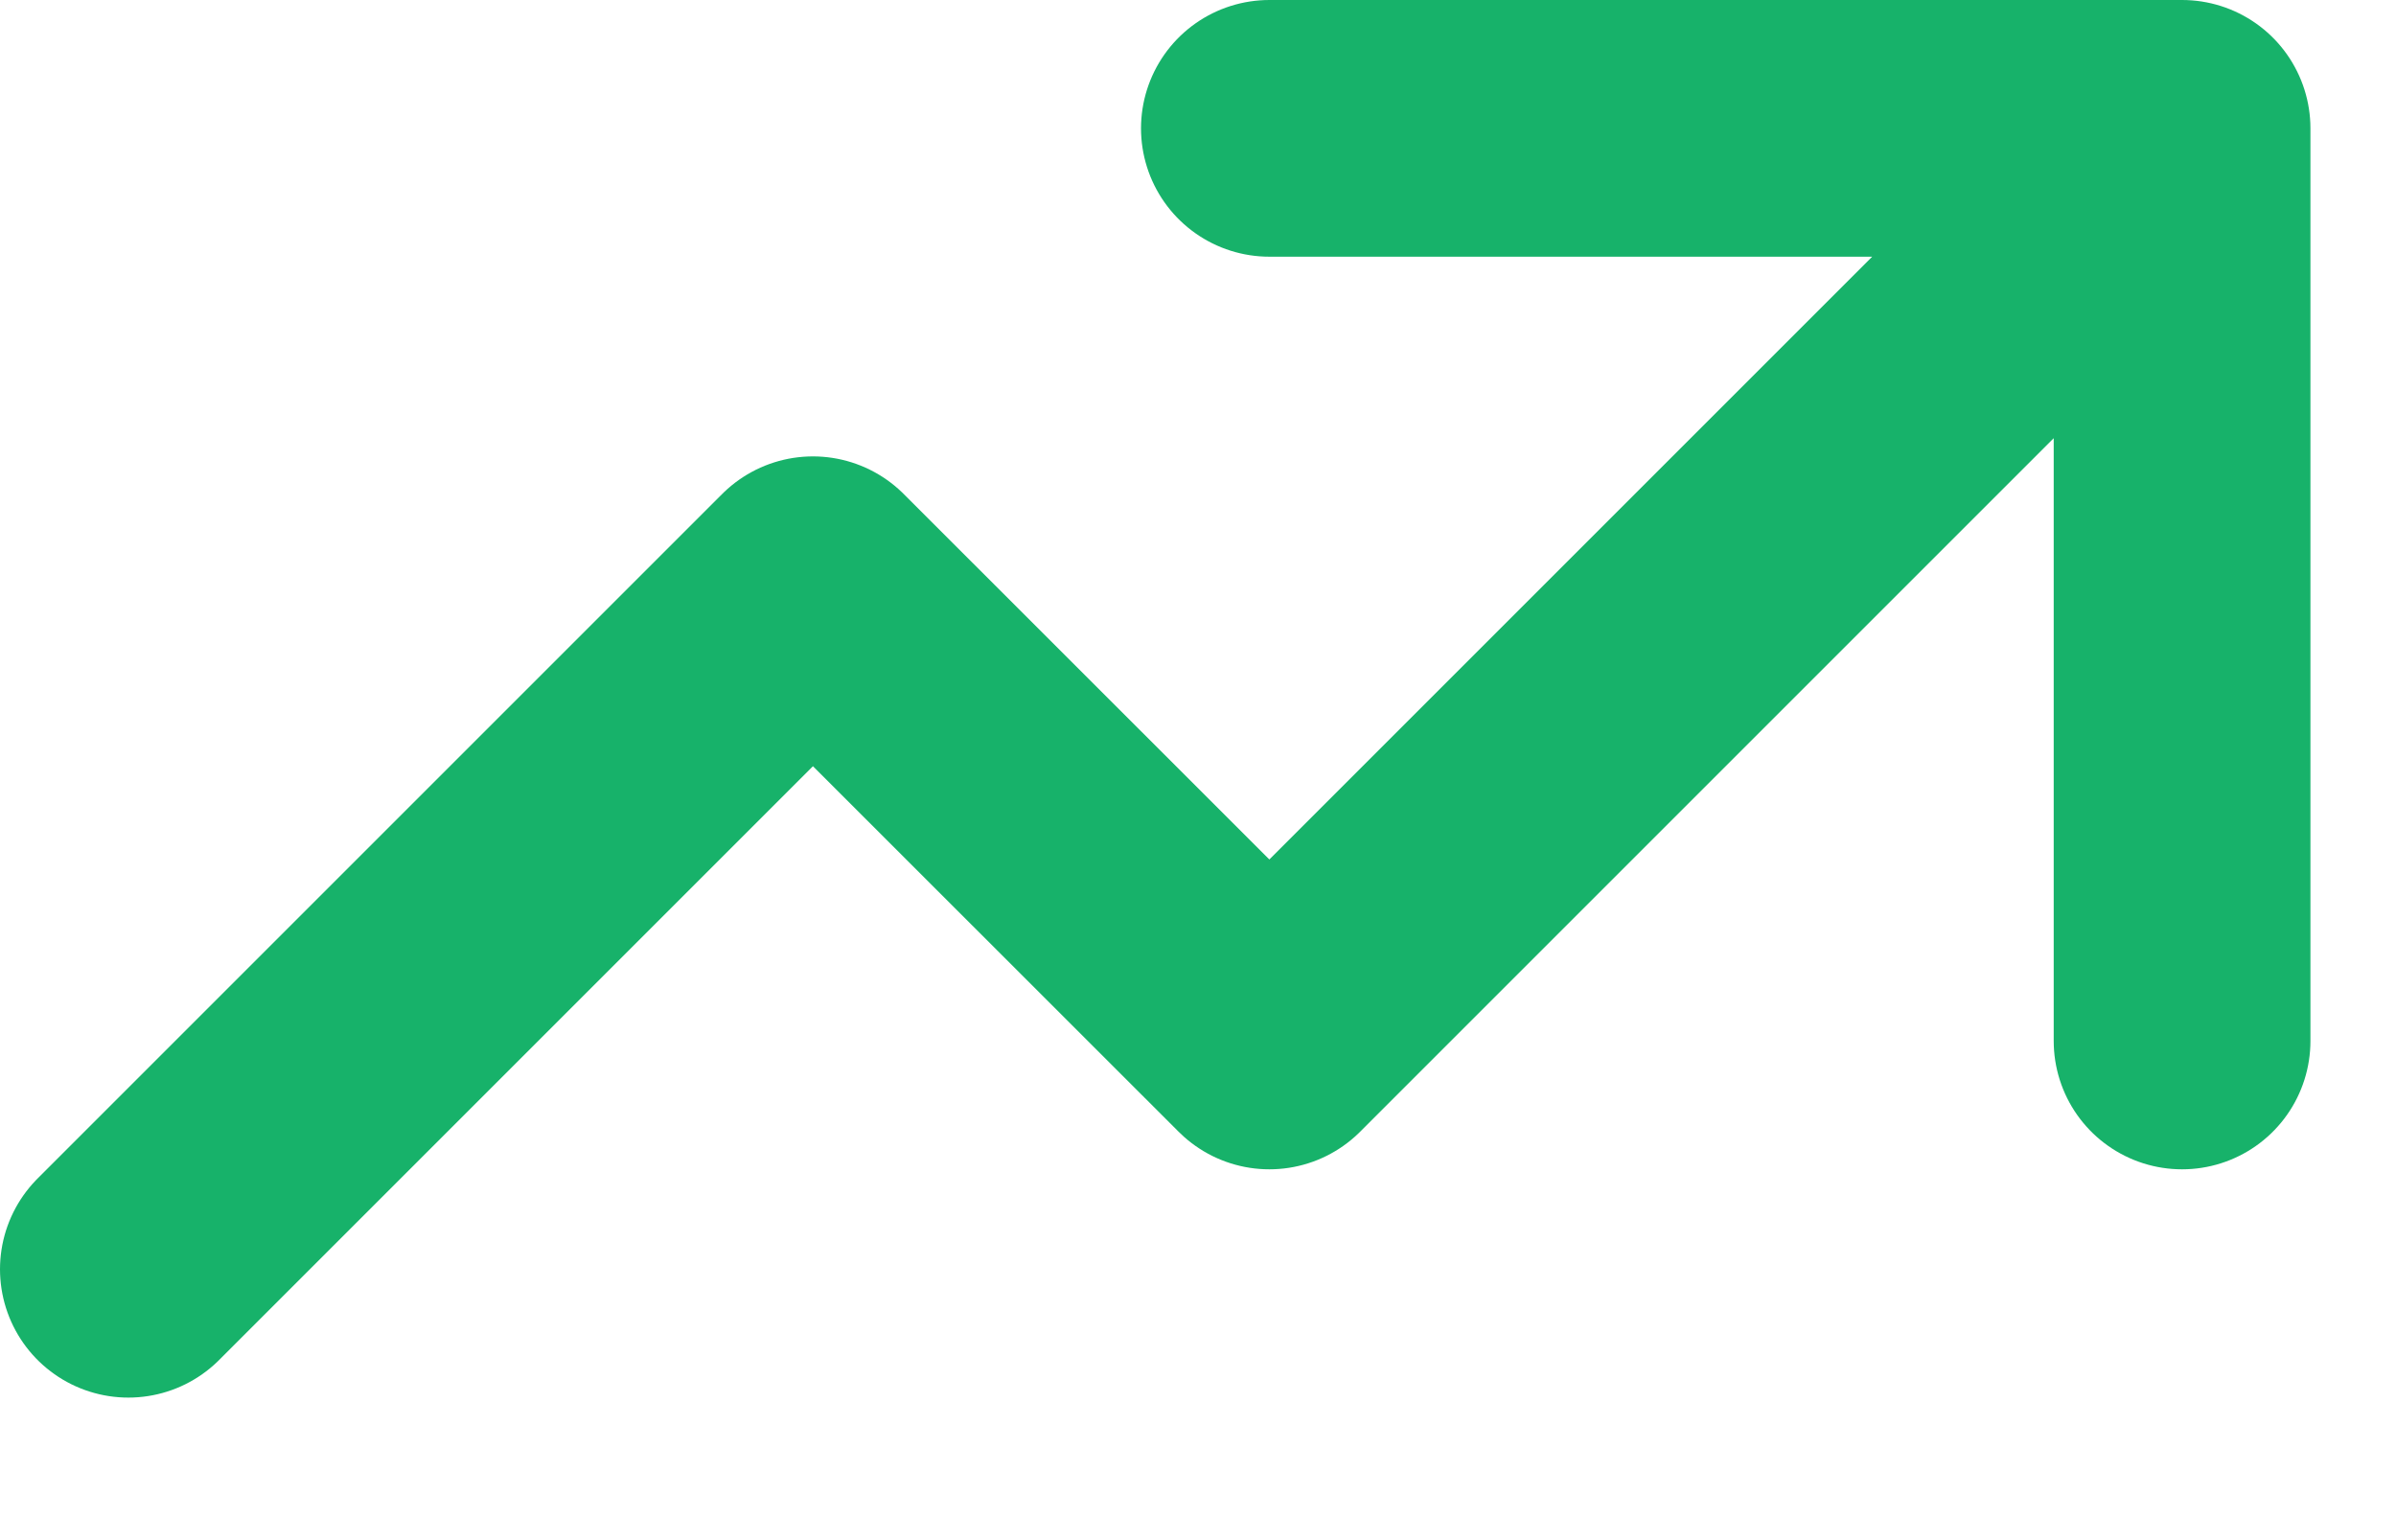 <svg width="14" height="9" viewBox="0 0 14 9" fill="none" xmlns="http://www.w3.org/2000/svg">
<path d="M7.417 0.75H12.75M12.75 0.75V6.083M12.75 0.75L7.417 6.083L4.75 3.417L0.75 7.417" stroke="#17B26A" stroke-width="1.5" stroke-linecap="round" stroke-linejoin="round"/>
</svg>
